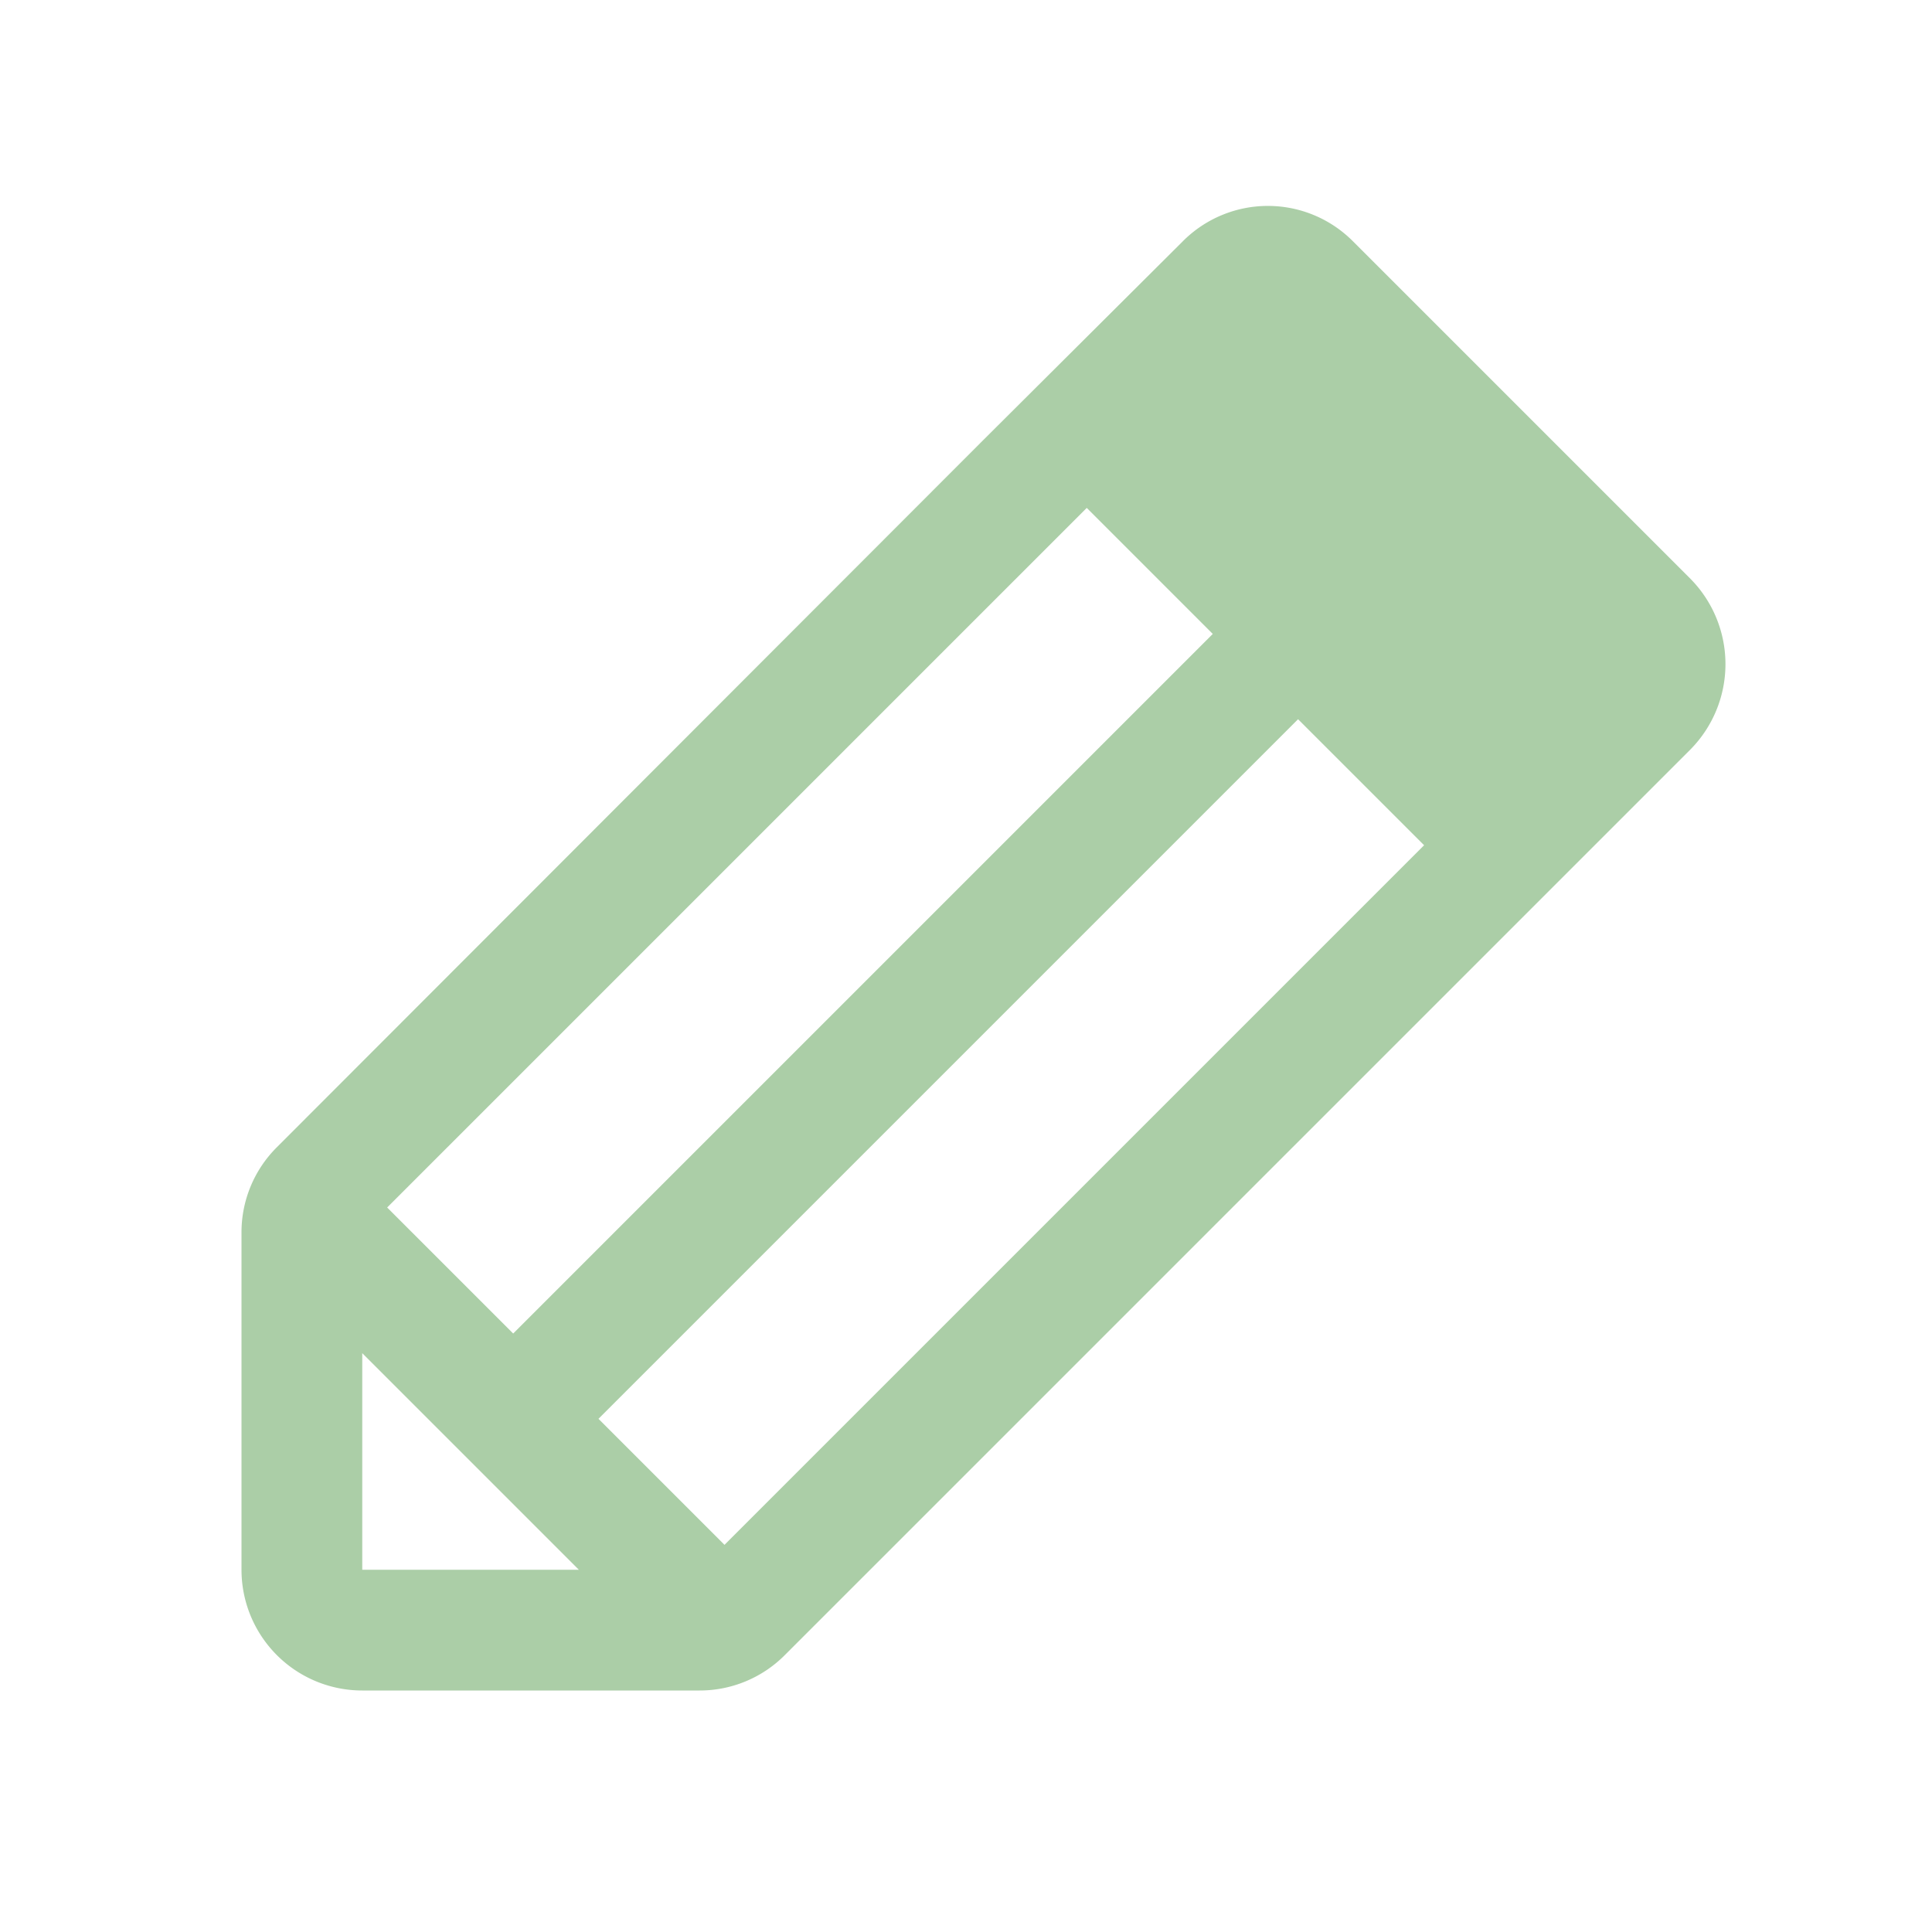 <svg xmlns="http://www.w3.org/2000/svg" width="192" height="192" fill="#abcea7" viewBox="0 0 256 256"><rect width="256" height="256" fill="none"></rect><path d="M224,76.7,179.3,32a15.9,15.9,0,0,0-22.6,0L130.3,58.3h0L36.7,152A15.9,15.9,0,0,0,32,163.3V208a16,16,0,0,0,16,16H92.7a15.9,15.9,0,0,0,11.3-4.7l120-120A16.1,16.1,0,0,0,224,76.7ZM51.3,160,144,67.3,160.7,84,68,176.7ZM48,179.3,76.7,208H48Zm48,25.4L79.3,188,172,95.3,188.7,112Z"></path></svg>